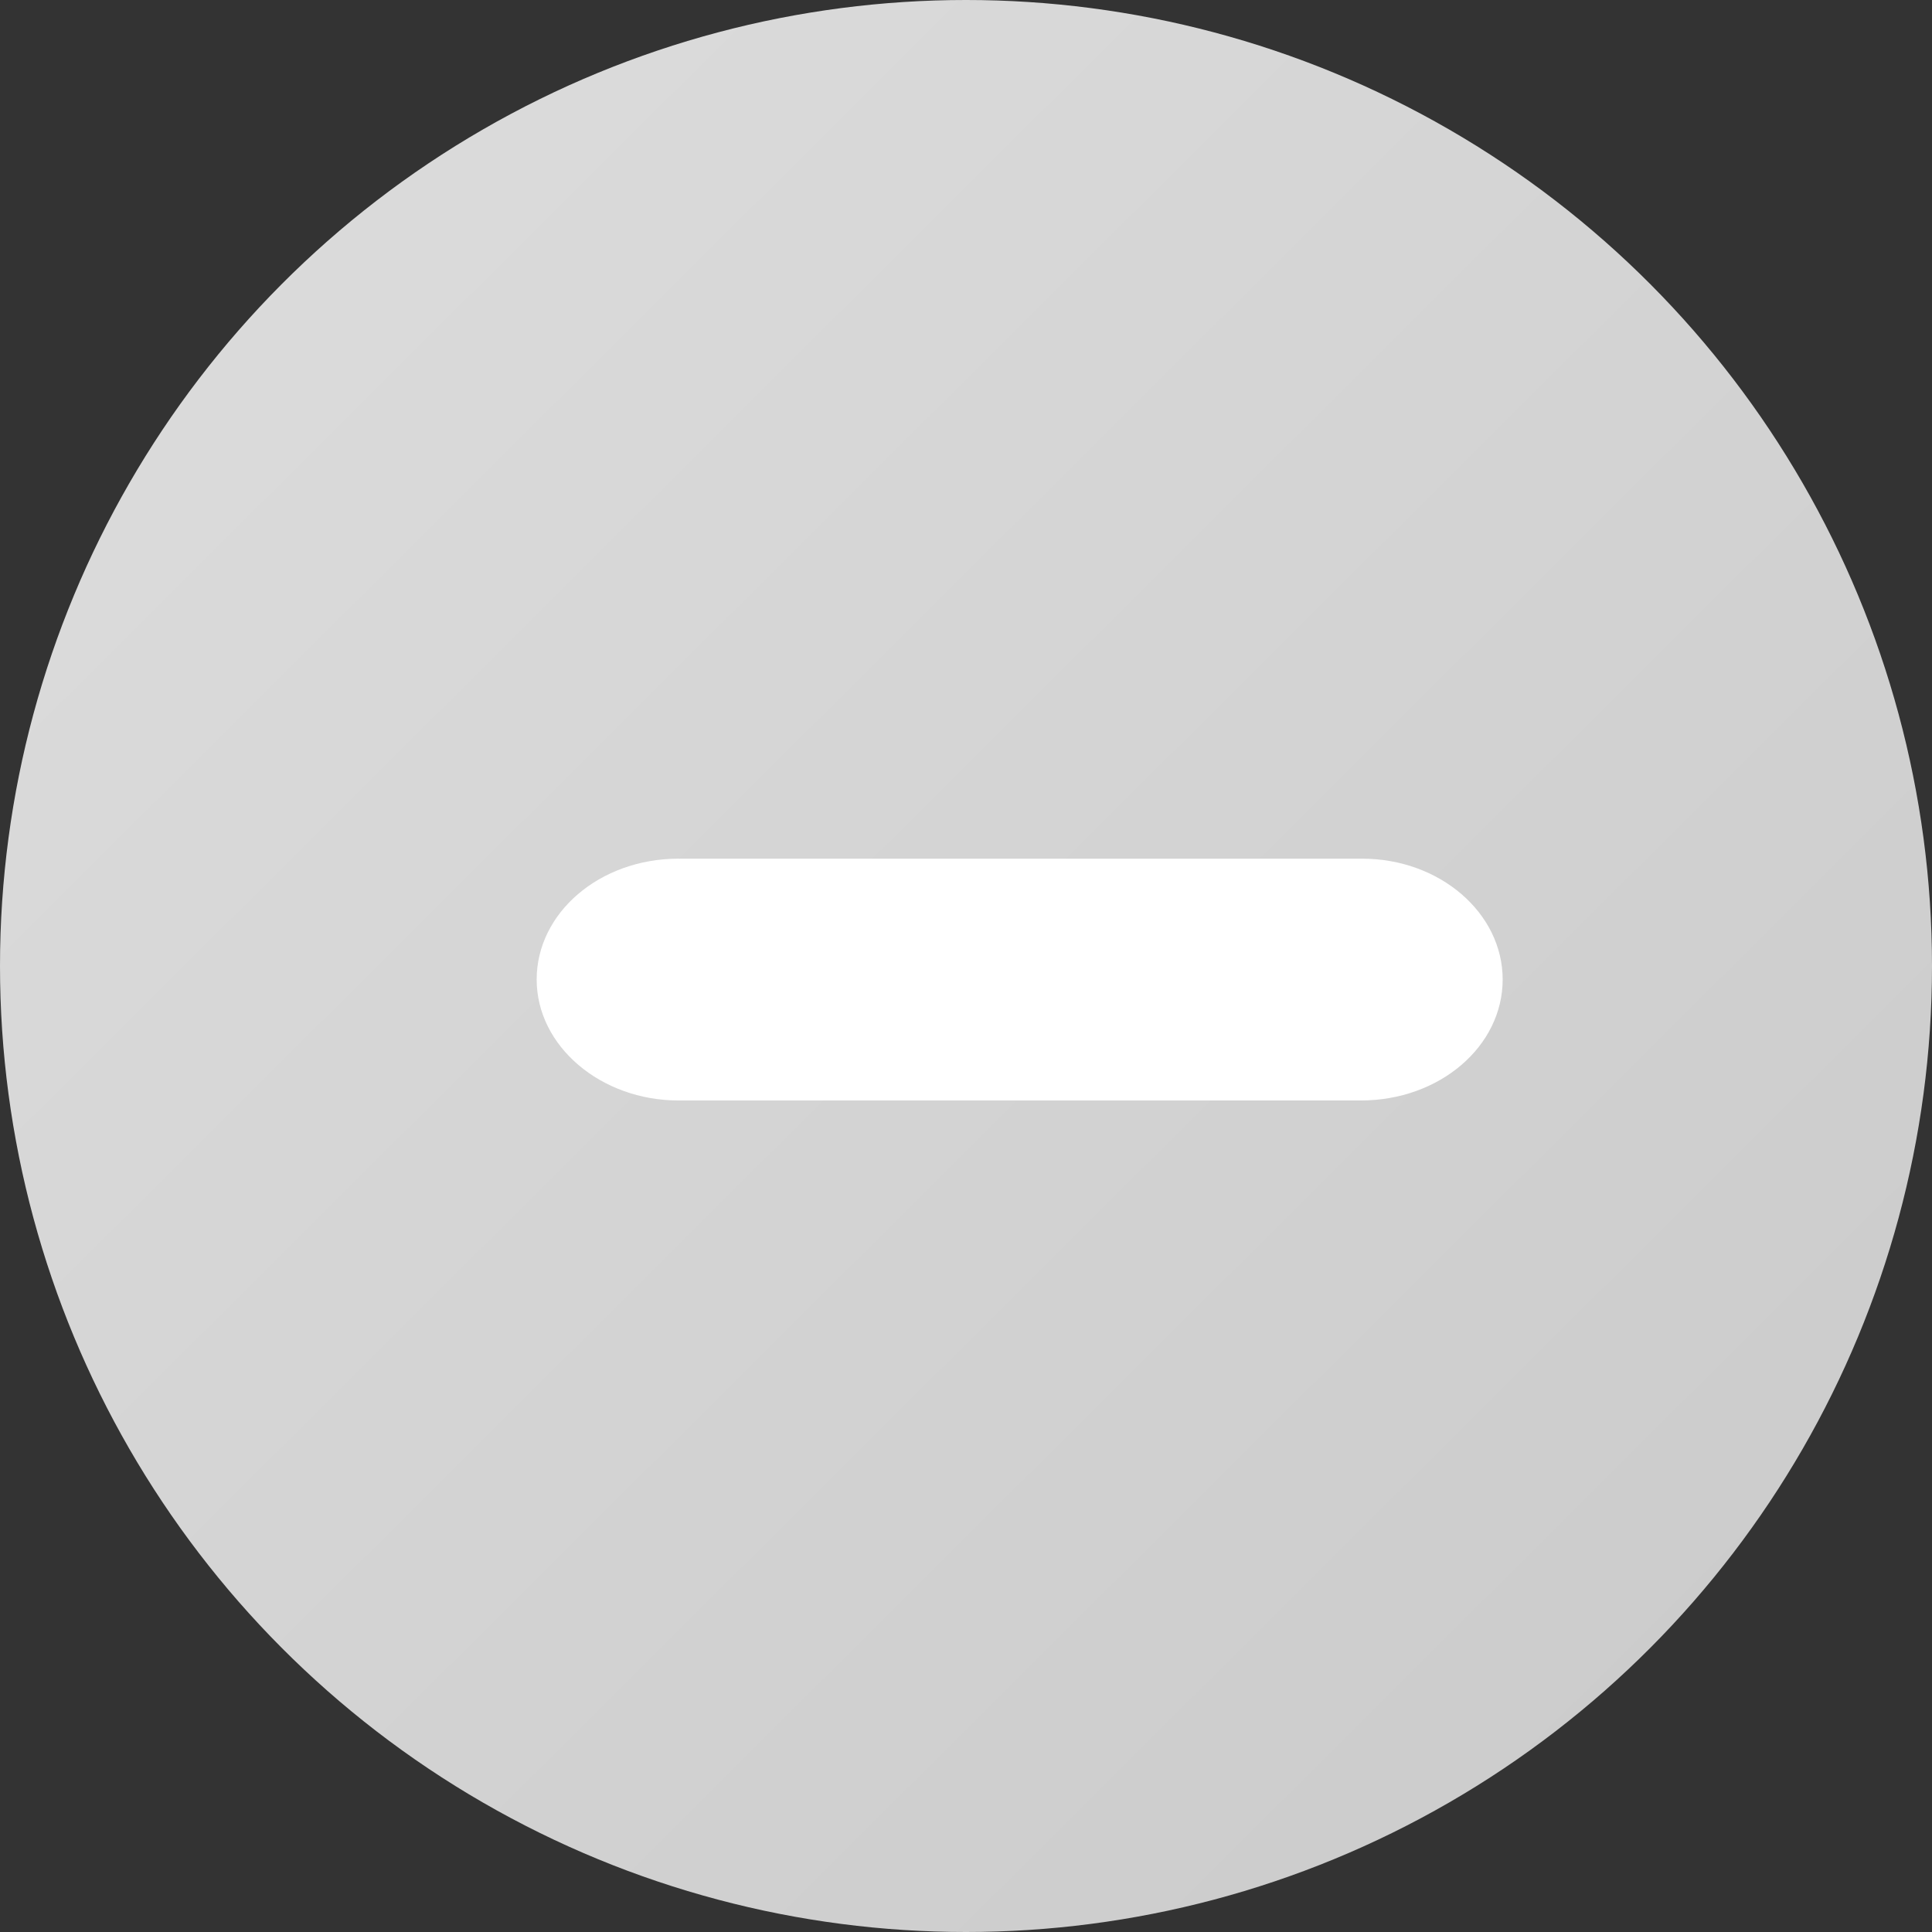 <?xml version="1.0" encoding="UTF-8"?>
<svg width="18px" height="18px" viewBox="0 0 18 18" version="1.1" xmlns="http://www.w3.org/2000/svg" xmlns:xlink="http://www.w3.org/1999/xlink">
    <rect x="0" y="0" width="18" height="18" fill="#333333" stroke="none"/>
    <title>未开始</title>
    <defs>
        <linearGradient x1="11.296%" y1="13.893%" x2="85.558%" y2="88.439%" id="linearGradient-1">
            <stop stop-color="#DBDBDB" offset="0%"></stop>
            <stop stop-color="#CCCCCC" offset="100%"></stop>
        </linearGradient>
    </defs>
    <g id="--" stroke="none" stroke-width="1" fill="none" fill-rule="evenodd">
        <g id="直播列表" transform="translate(-970, -251)">
            <g id="编组-6备份-2" transform="translate(946, 179)">
                <g id="未开始" transform="translate(24, 72)">
                    <circle id="椭圆形" fill="url(#linearGradient-1)" cx="9" cy="9" r="9"></circle>
                    <path d="M14,9.126 C14,9.747 13.414,10.253 12.678,10.253 L6.322,10.253 C5.598,10.253 5,9.747 5,9.126 C5,8.506 5.586,8 6.322,8 L12.69,8 C13.414,8 14,8.506 14,9.126 Z" id="形状" fill="#FFFFFF" fill-rule="nonzero"></path>
                </g>
            </g>
        </g>
    </g>
</svg>